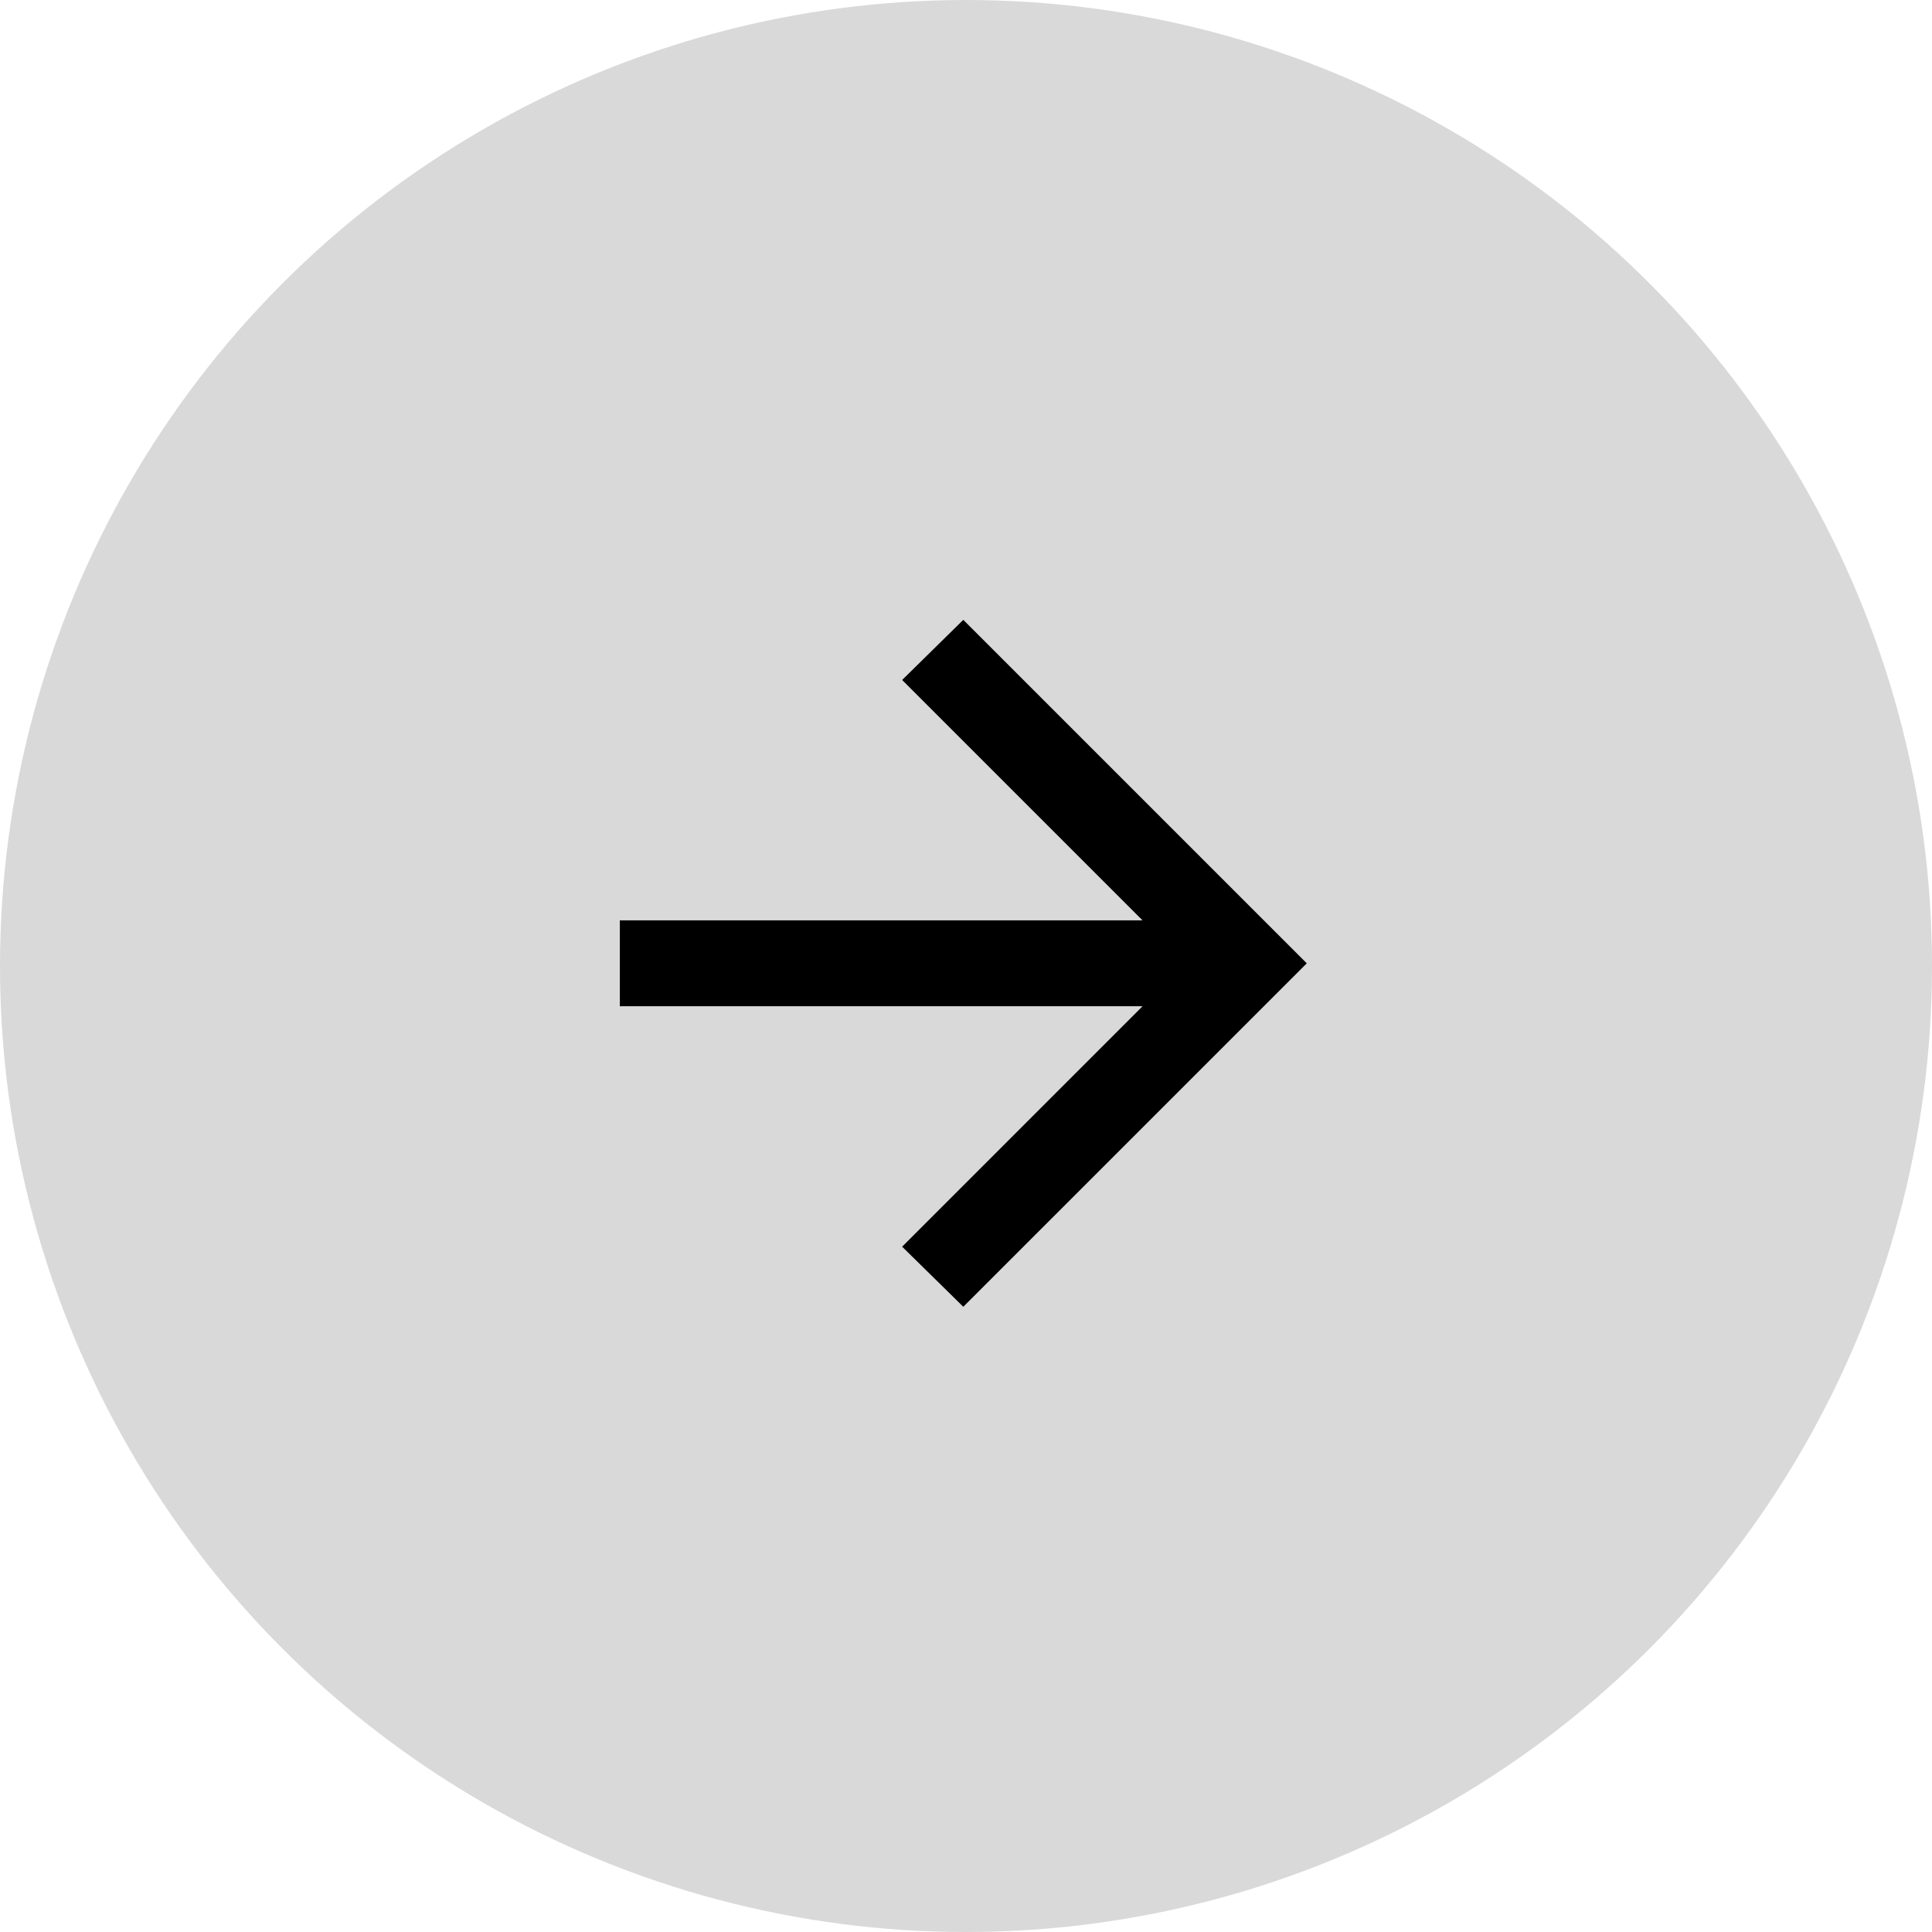 <svg width="60" height="60" viewBox="0 0 60 60" fill="none" xmlns="http://www.w3.org/2000/svg">
<circle cx="30" cy="30" r="30" fill="#D9D9D9"/>
<mask id="mask0_78_2" style="mask-type:alpha" maskUnits="userSpaceOnUse" x="14" y="14" width="33" height="33">
<rect x="14.25" y="14.25" width="32" height="32" fill="#D9D9D9"/>
</mask>
<g mask="url(#mask0_78_2)">
<path d="M29.916 40.583L28.017 38.717L35.483 31.25H19.25V28.583H35.483L28.017 21.117L29.916 19.25L40.583 29.917L29.916 40.583Z" fill="black"/>
</g>
</svg>
